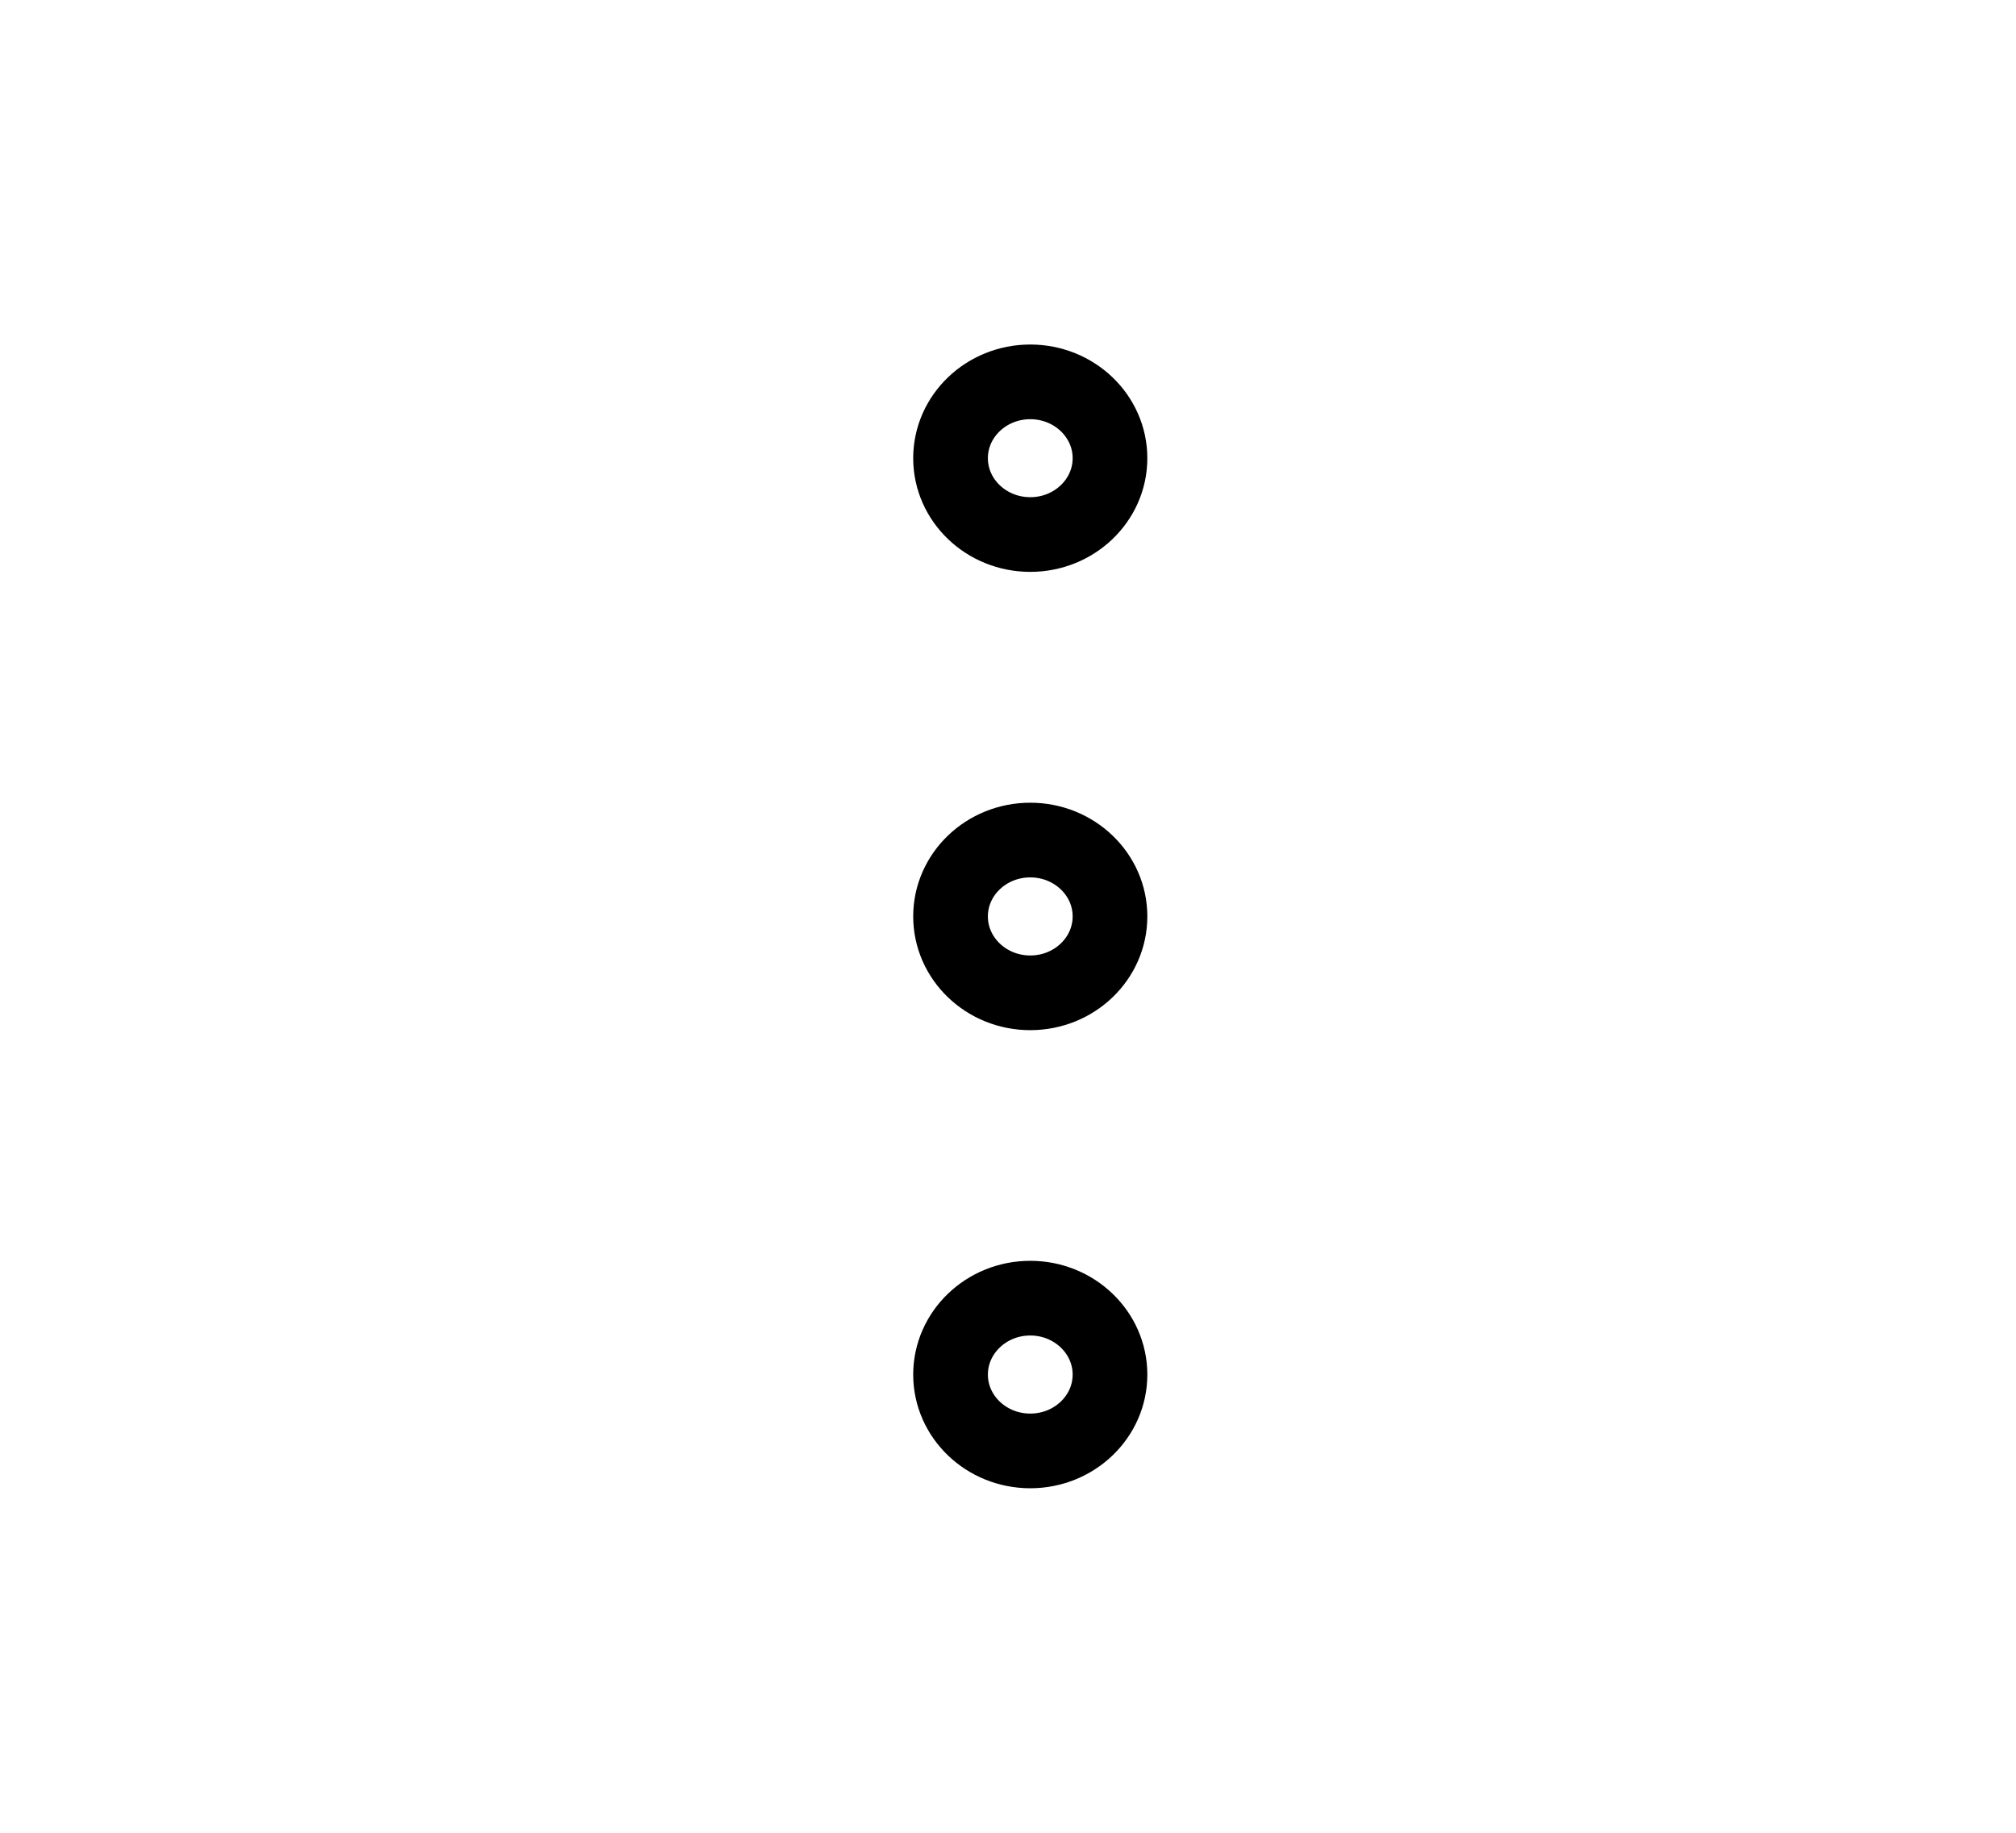 <svg width="22" height="20" viewBox="0 0 22 20" fill="none" xmlns="http://www.w3.org/2000/svg">
<path d="M10.373 15C10.373 14.54 10.763 14.166 11.243 14.166C11.723 14.166 12.113 14.54 12.113 15C12.113 15.46 11.723 15.833 11.243 15.833C10.763 15.833 10.373 15.46 10.373 15Z" stroke="black" stroke-width="0.815" stroke-linecap="round" stroke-linejoin="round"/>
<path d="M10.373 10C10.373 9.54 10.763 9.167 11.243 9.167C11.723 9.167 12.113 9.54 12.113 10C12.113 10.461 11.723 10.834 11.243 10.834C10.763 10.834 10.373 10.461 10.373 10Z" stroke="black" stroke-width="0.815" stroke-linecap="round" stroke-linejoin="round"/>
<path d="M10.373 5C10.373 4.54 10.763 4.167 11.243 4.167C11.723 4.167 12.113 4.54 12.113 5C12.113 5.46 11.723 5.833 11.243 5.833C10.763 5.833 10.373 5.46 10.373 5Z" stroke="black" stroke-width="0.815" stroke-linecap="round" stroke-linejoin="round"/>
</svg>
